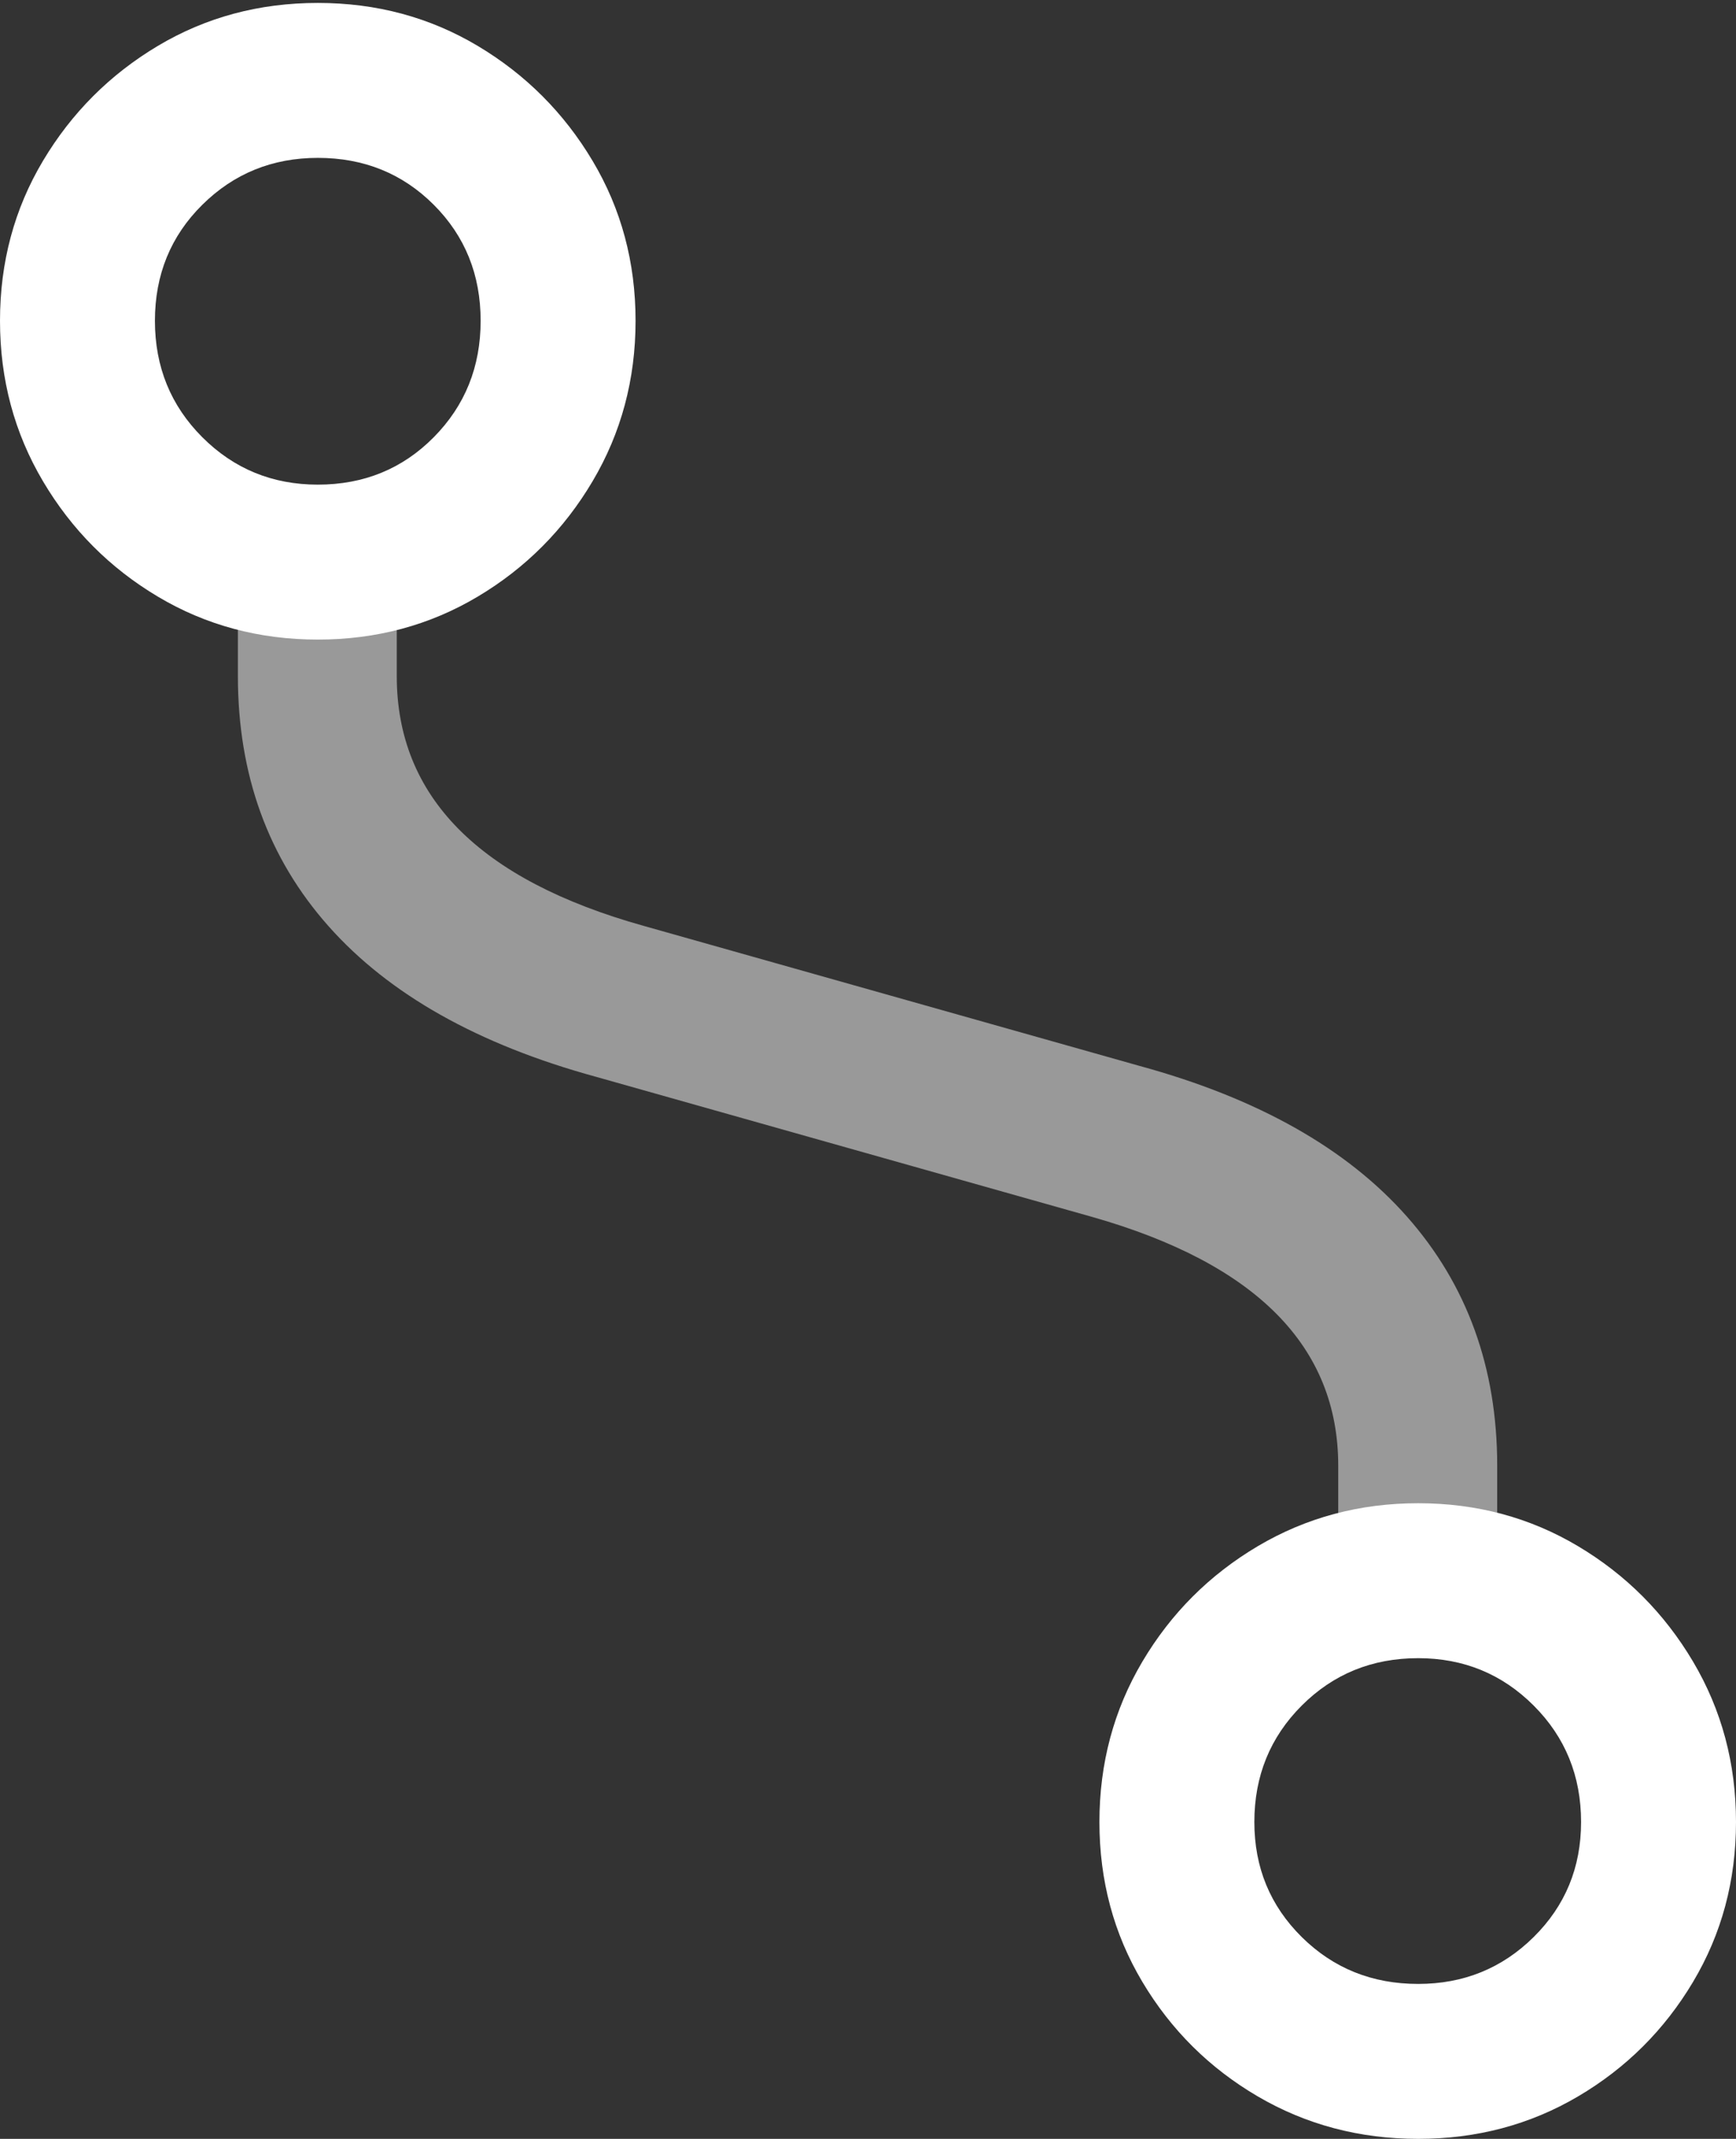 <?xml version="1.0" encoding="UTF-8"?>
<!--Generator: Apple Native CoreSVG 175.5-->
<!DOCTYPE svg
PUBLIC "-//W3C//DTD SVG 1.1//EN"
       "http://www.w3.org/Graphics/SVG/1.1/DTD/svg11.dtd">
<svg version="1.1" xmlns="http://www.w3.org/2000/svg" xmlns:xlink="http://www.w3.org/1999/xlink" width="17.178" height="21.162">
 <rect width="100%" height="100%" fill="#333333" stroke="none"/>
 <g>
  <rect height="21.162" opacity="0" width="17.178" x="0" y="0"/>
  <path d="M2.354 6.689Q2.354 8.154 3.252 9.165Q4.15 10.176 5.898 10.654L10.81 12.041Q13.242 12.734 13.242 14.502L13.242 15.185L14.815 15.185L14.815 14.502Q14.815 13.047 13.921 12.036Q13.027 11.025 11.279 10.547L6.367 9.16Q3.926 8.477 3.926 6.689L3.926 6.016L2.354 6.016Z" fill="rgba(255,255,255,0.5)"/>
  <path d="M14.033 14.873Q13.164 14.873 12.446 15.298Q11.729 15.723 11.304 16.44Q10.879 17.158 10.879 18.027Q10.879 18.896 11.304 19.609Q11.729 20.322 12.446 20.742Q13.164 21.162 14.033 21.162Q14.902 21.162 15.615 20.742Q16.328 20.322 16.753 19.609Q17.178 18.896 17.178 18.027Q17.178 17.158 16.753 16.44Q16.328 15.723 15.615 15.298Q14.902 14.873 14.033 14.873ZM14.033 16.406Q14.707 16.406 15.176 16.875Q15.645 17.344 15.645 18.027Q15.645 18.701 15.176 19.165Q14.707 19.629 14.033 19.629Q13.35 19.629 12.881 19.165Q12.412 18.701 12.412 18.027Q12.412 17.344 12.881 16.875Q13.35 16.406 14.033 16.406ZM3.145 6.328Q4.014 6.328 4.727 5.903Q5.439 5.479 5.864 4.761Q6.289 4.043 6.289 3.174Q6.289 2.305 5.864 1.592Q5.439 0.879 4.727 0.454Q4.014 0.029 3.145 0.029Q2.275 0.029 1.562 0.454Q0.85 0.879 0.425 1.592Q0 2.305 0 3.174Q0 4.043 0.425 4.761Q0.85 5.479 1.562 5.903Q2.275 6.328 3.145 6.328ZM3.145 4.795Q2.471 4.795 2.002 4.326Q1.533 3.857 1.533 3.174Q1.533 2.49 2.002 2.026Q2.471 1.562 3.145 1.562Q3.828 1.562 4.292 2.026Q4.756 2.49 4.756 3.174Q4.756 3.857 4.292 4.326Q3.828 4.795 3.145 4.795Z" fill="#ffffff"/>
 </g>
</svg>
